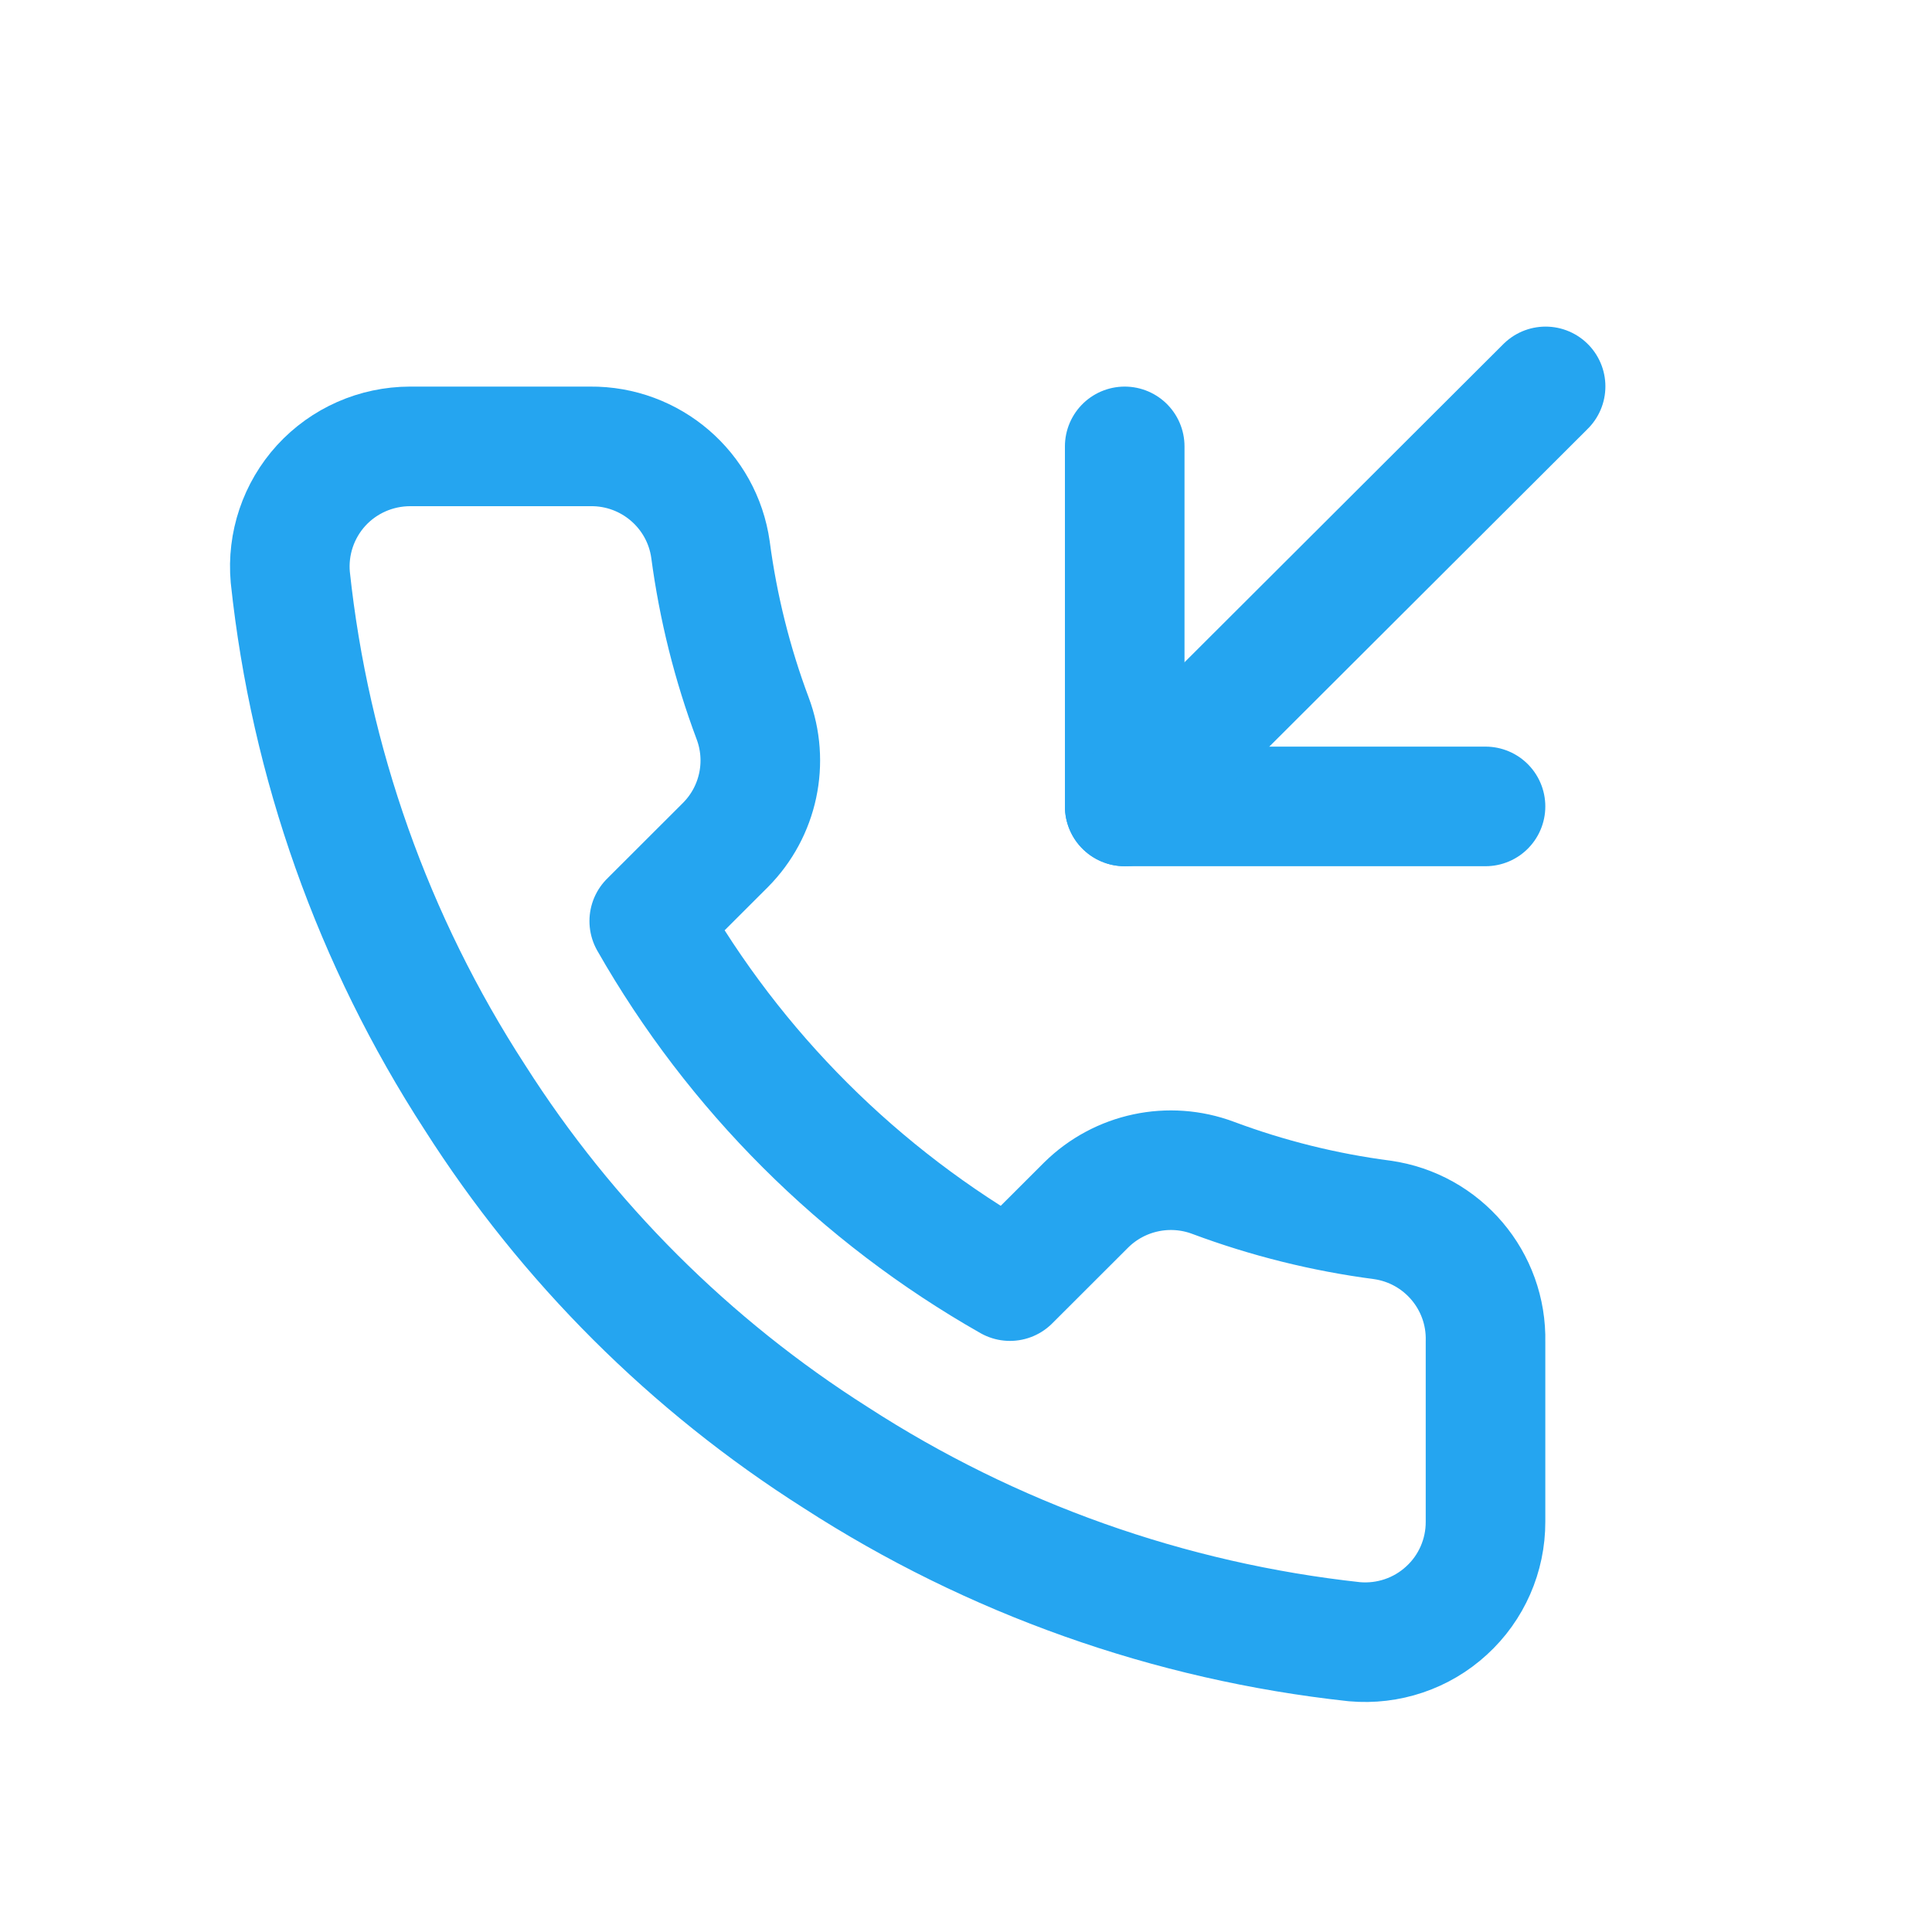 <svg width="20" height="20" viewBox="0 0 20 20" fill="none" xmlns="http://www.w3.org/2000/svg">
<path d="M11.643 4.621V8.348H15.378" stroke="#25A5F0" stroke-width="1.238" stroke-linecap="round" stroke-linejoin="round"/>
<path d="M16 4L11.643 8.348" stroke="#25A5F0" stroke-width="1.238" stroke-linecap="round" stroke-linejoin="round"/>
<path fill-rule="evenodd" clip-rule="evenodd" d="M15.378 13.889V15.753C15.379 16.102 15.233 16.437 14.974 16.673C14.716 16.91 14.37 17.026 14.021 16.995C12.106 16.787 10.266 16.134 8.65 15.088C7.146 14.134 5.871 12.862 4.916 11.361C3.864 9.74 3.209 7.895 3.005 5.975C2.974 5.628 3.09 5.284 3.325 5.026C3.561 4.768 3.894 4.622 4.244 4.621H6.111C6.735 4.615 7.268 5.072 7.355 5.69C7.434 6.286 7.58 6.872 7.791 7.435C7.962 7.889 7.853 8.401 7.511 8.746L6.721 9.535C7.607 11.09 8.897 12.377 10.455 13.262L11.245 12.473C11.591 12.132 12.104 12.023 12.558 12.193C13.123 12.404 13.71 12.55 14.307 12.628C14.933 12.716 15.393 13.258 15.378 13.889Z" stroke="#25A5F0" stroke-width="1.238" stroke-linecap="round" stroke-linejoin="round"/>
</svg>
